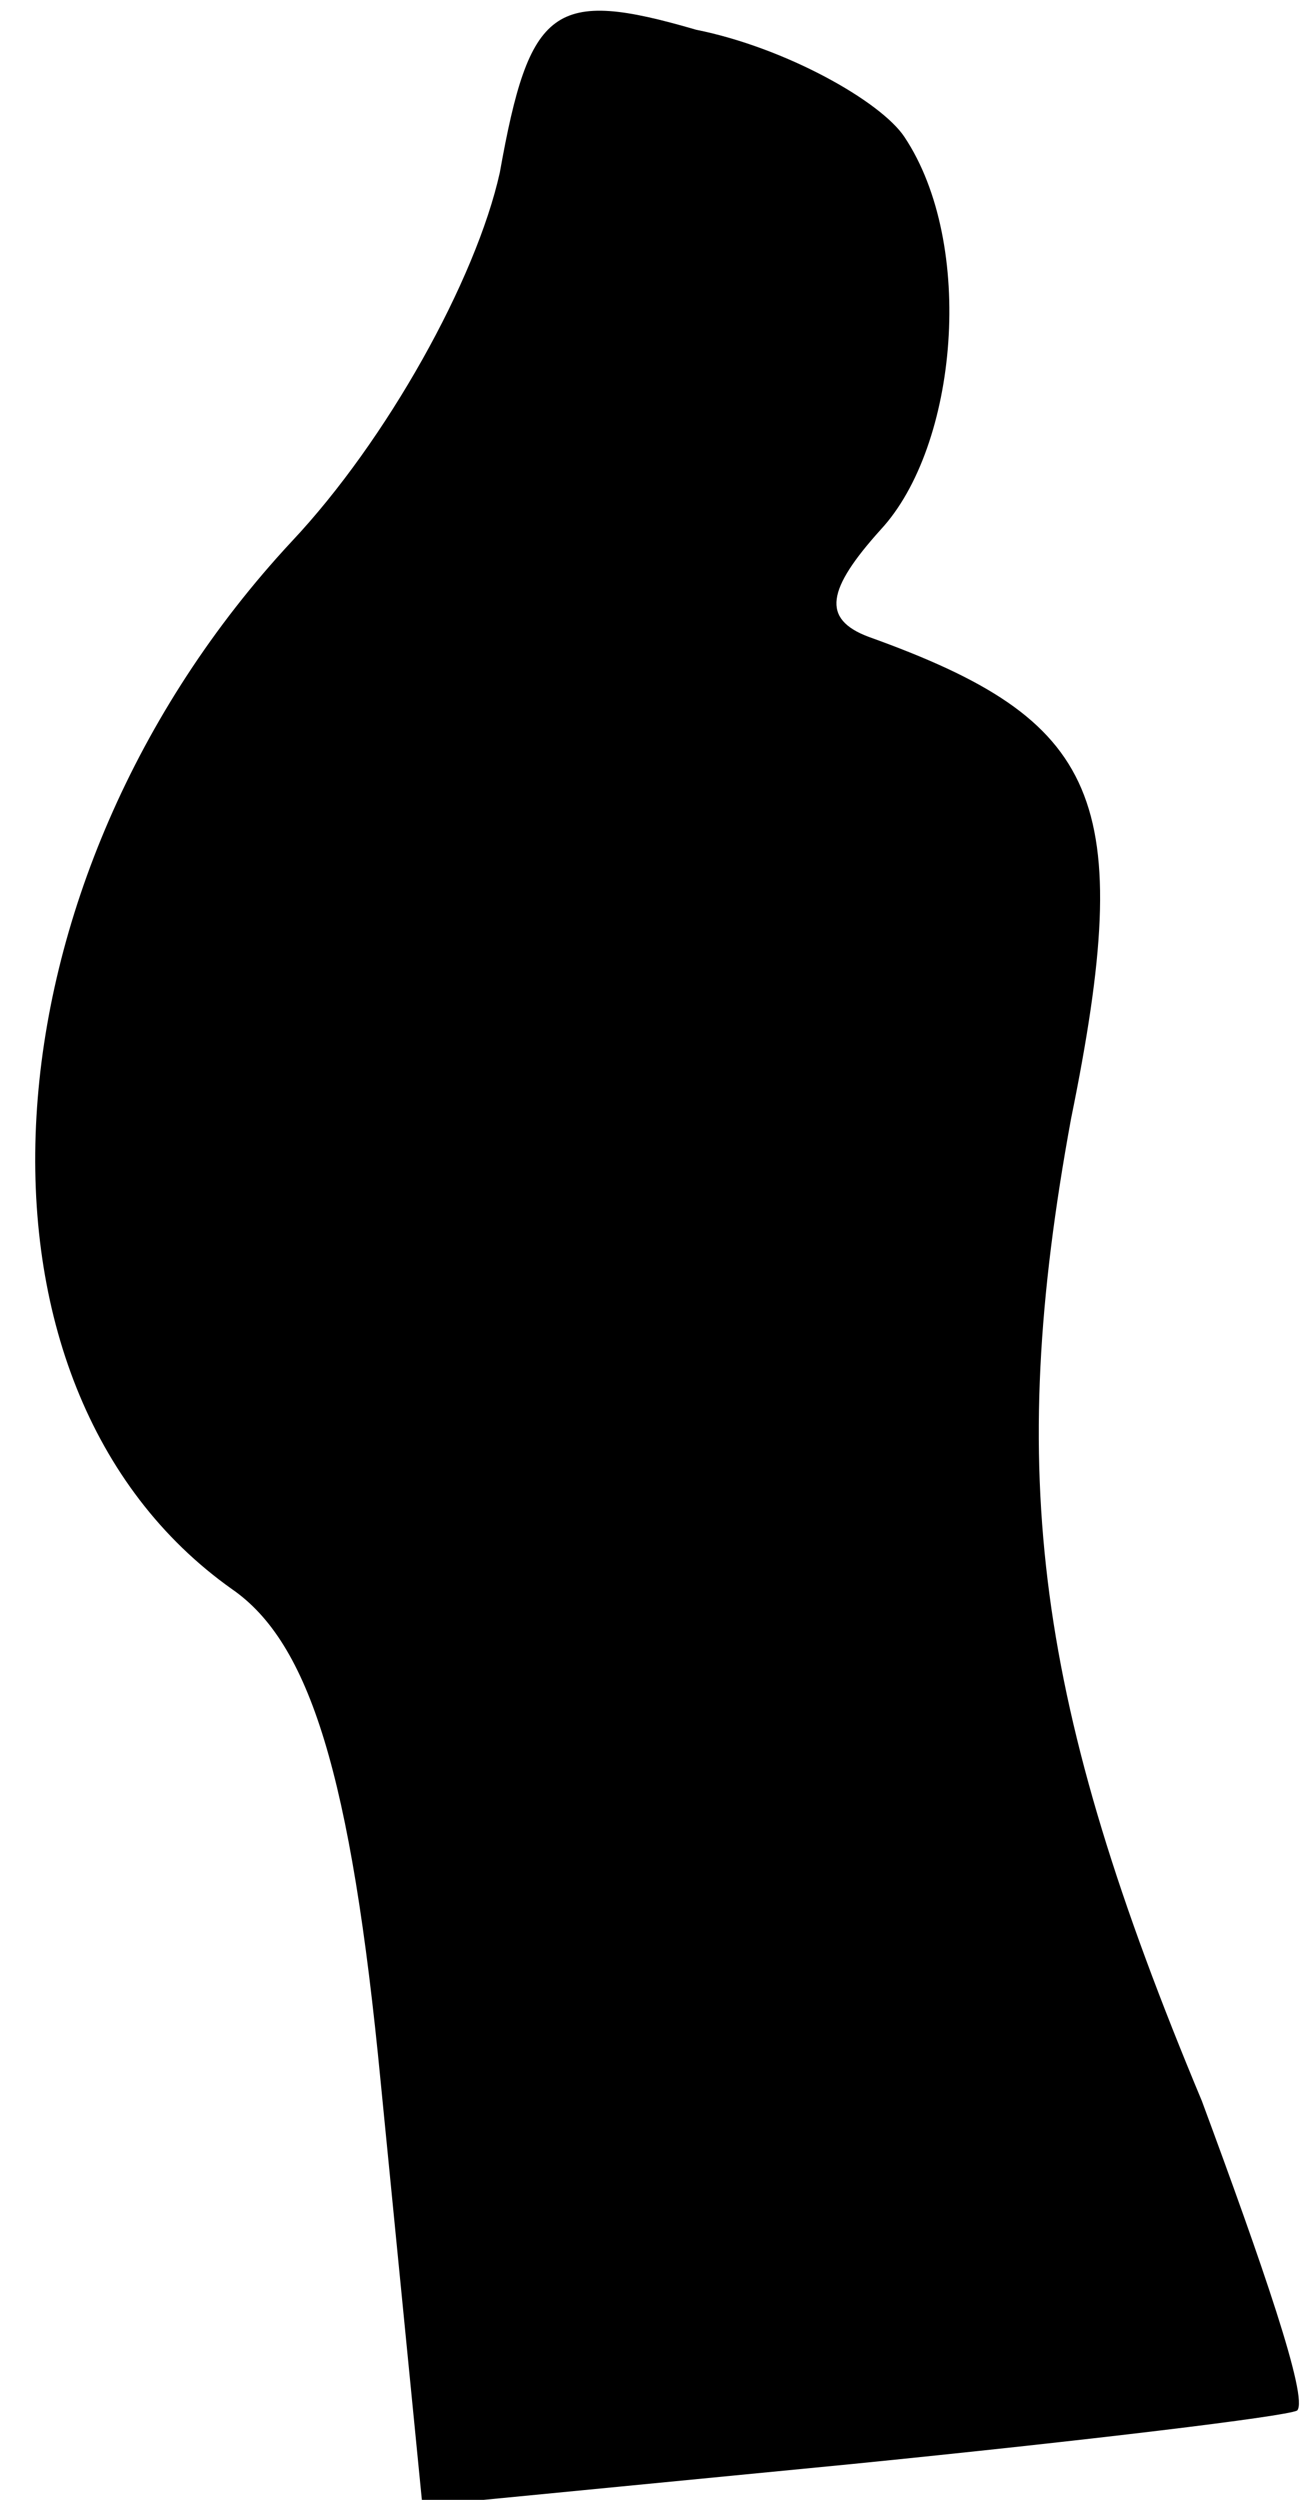<?xml version="1.0" standalone="no"?>
<!DOCTYPE svg PUBLIC "-//W3C//DTD SVG 20010904//EN"
 "http://www.w3.org/TR/2001/REC-SVG-20010904/DTD/svg10.dtd">
<svg version="1.0" xmlns="http://www.w3.org/2000/svg"
 width="22pt" height="42pt" viewBox="0 0 22 42"
 preserveAspectRatio="xMidYMid meet">
<g transform="translate(0,42) scale(0.1,-0.1)"
fill="#000000" stroke="none">
<path fill="#000000" stroke="none" d="M84 391 c-4 -18 -19 -45 -35 -62 -53
-57 -58 -142 -10 -176 13 -9 20 -31 25 -83 l7 -71 72 7 c40 4 73 8 75 9 2 2
-6 25 -16 52 -28 67 -33 105 -22 165 11 54 5 67 -34 81 -8 3 -7 8 2 18 13 14
16 48 4 66 -4 6 -20 15 -35 18 -24 7 -28 4 -33 -24z"/>
</g>
</svg>
